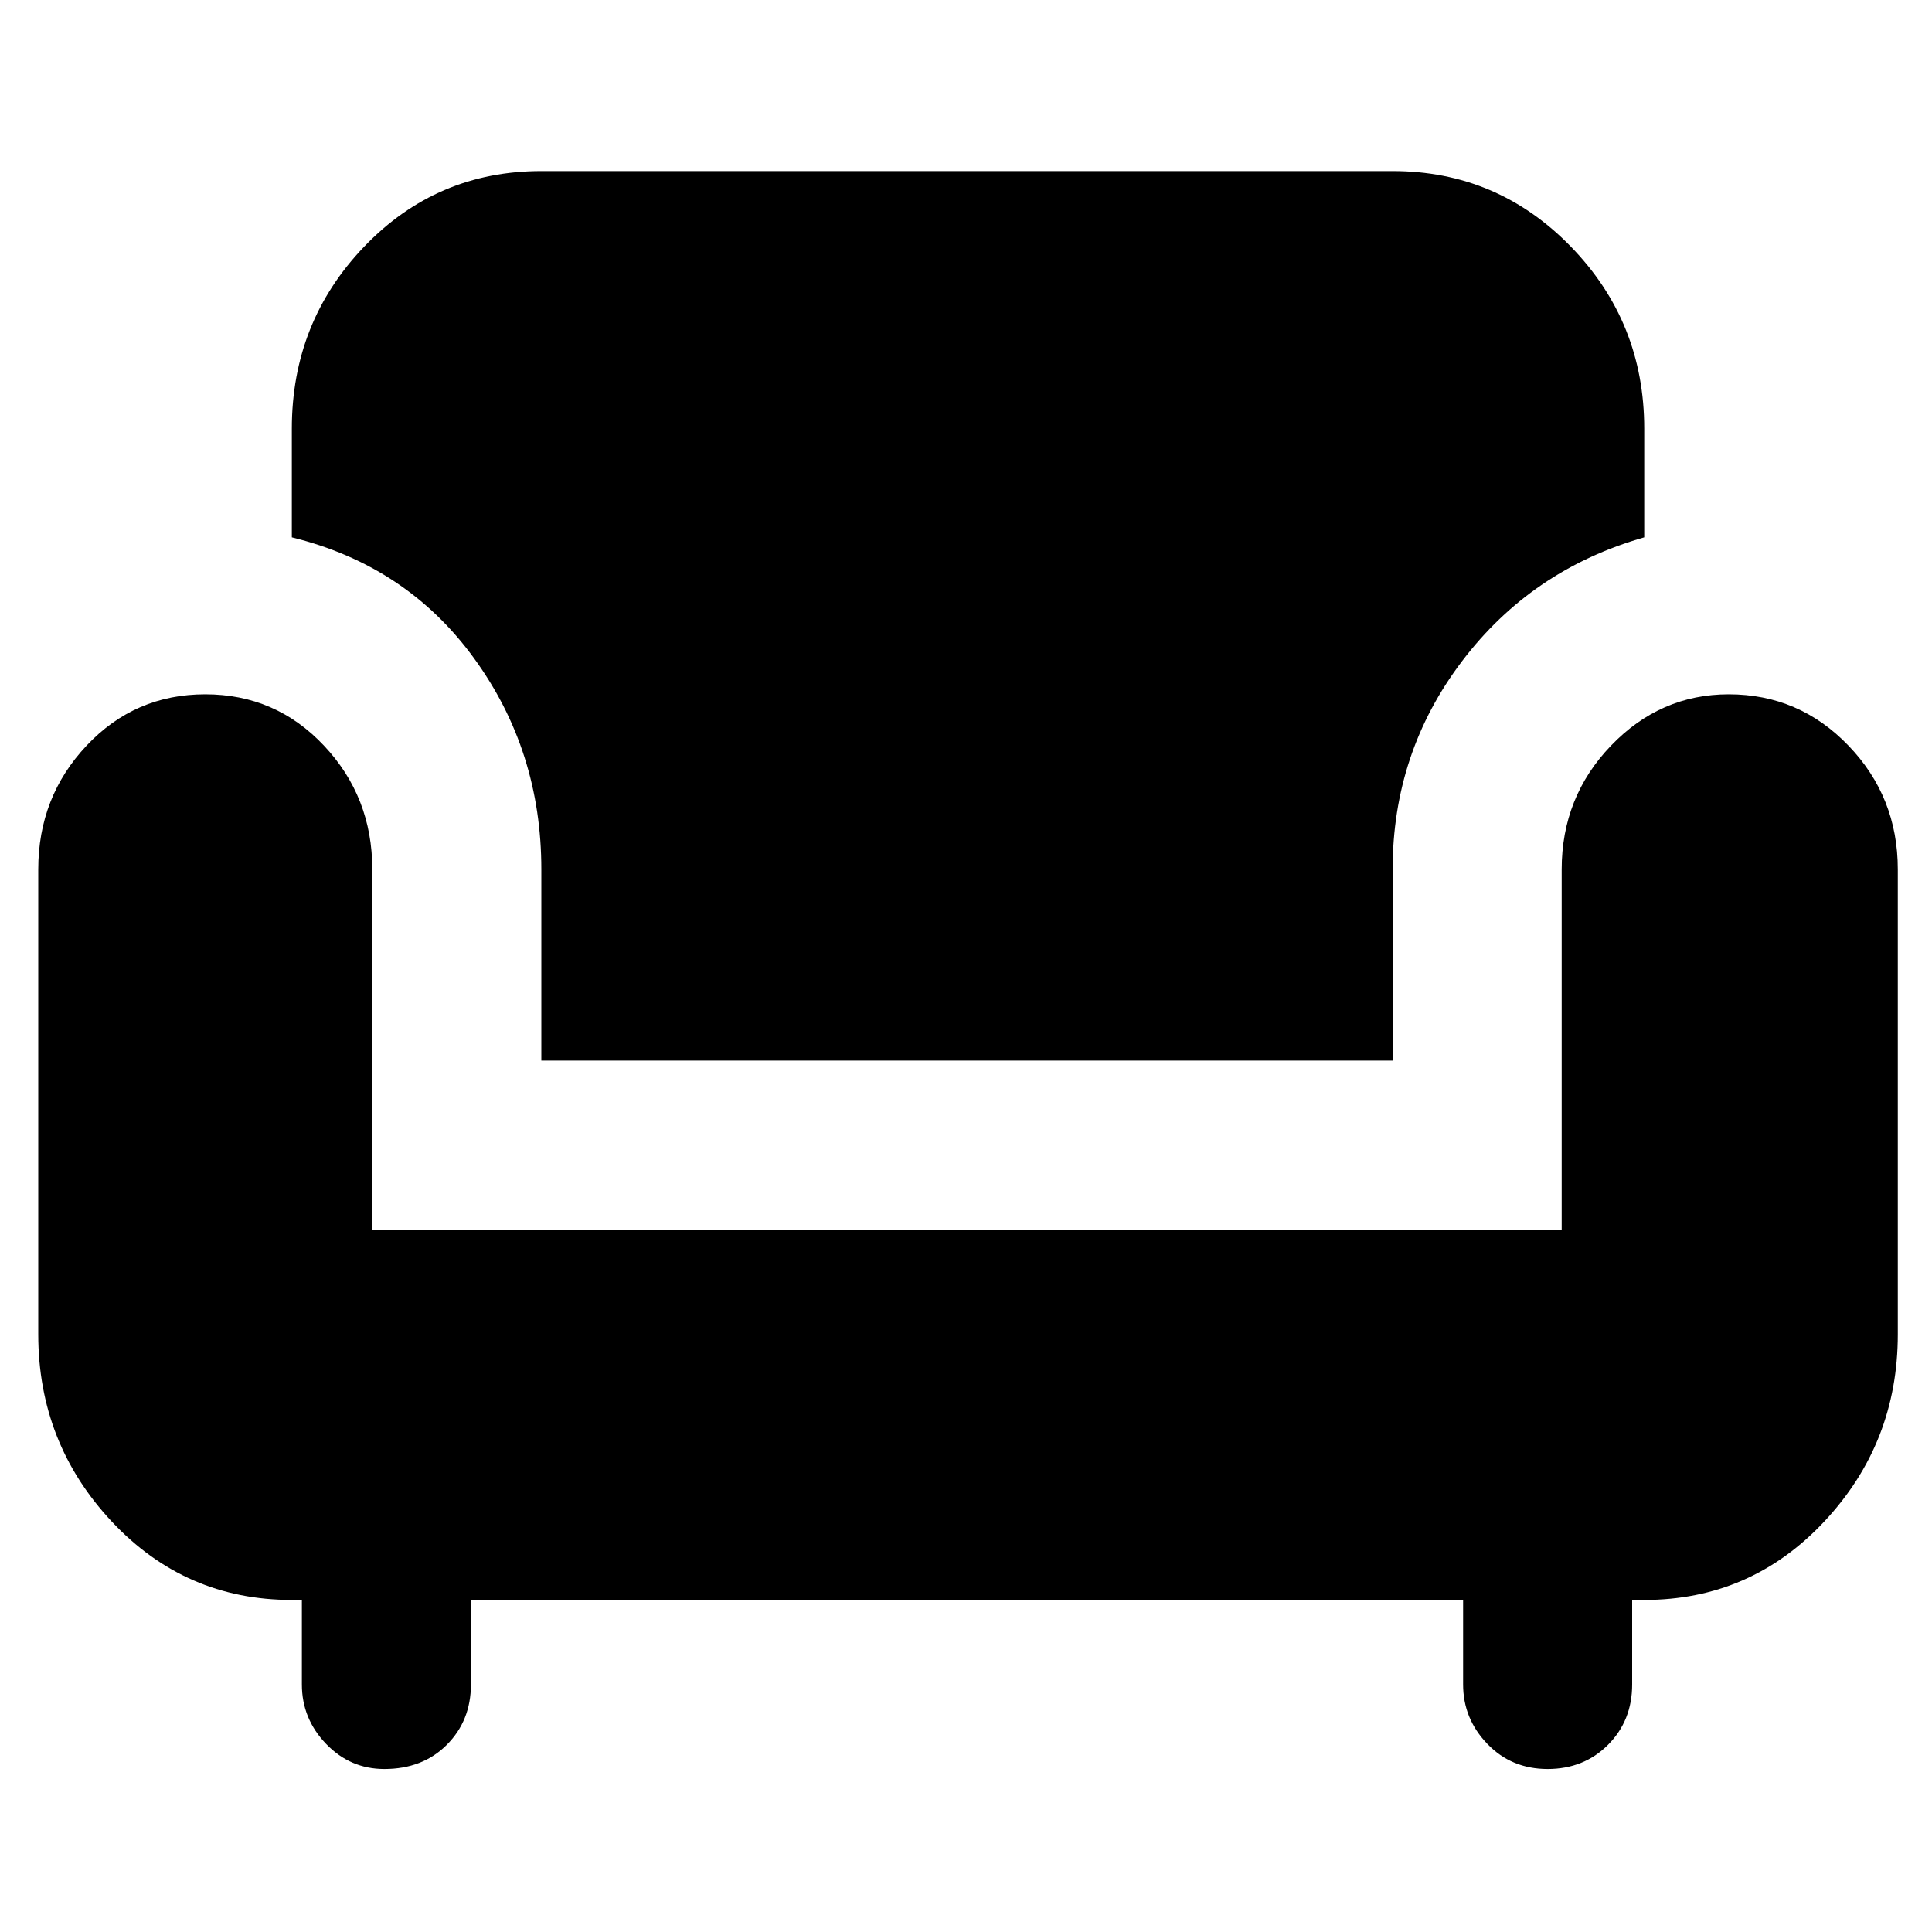 <svg xmlns="http://www.w3.org/2000/svg" height="40" width="40"><path d="M7.958 36.625Q7.25 36.625 6.75 36.104Q6.25 35.583 6.25 34.875V33.125H6.042Q3.833 33.125 2.312 31.5Q0.792 29.875 0.792 27.625V18Q0.792 16.5 1.792 15.438Q2.792 14.375 4.25 14.375Q5.708 14.375 6.708 15.438Q7.708 16.5 7.708 18V25.458H32.333V18Q32.333 16.5 33.354 15.438Q34.375 14.375 35.792 14.375Q37.25 14.375 38.271 15.438Q39.292 16.5 39.292 18V27.625Q39.292 29.875 37.771 31.5Q36.25 33.125 34.042 33.125H33.792V34.875Q33.792 35.625 33.292 36.125Q32.792 36.625 32.042 36.625Q31.292 36.625 30.792 36.104Q30.292 35.583 30.292 34.875V33.125H9.75V34.875Q9.75 35.625 9.25 36.125Q8.75 36.625 7.958 36.625ZM11.208 21.958V18Q11.208 15.542 9.812 13.625Q8.417 11.708 6.042 11.125V8.875Q6.042 6.667 7.542 5.104Q9.042 3.542 11.208 3.542H28.833Q31 3.542 32.521 5.104Q34.042 6.667 34.042 8.875V11.125Q31.708 11.792 30.271 13.688Q28.833 15.583 28.833 18V21.958Z"/></svg>